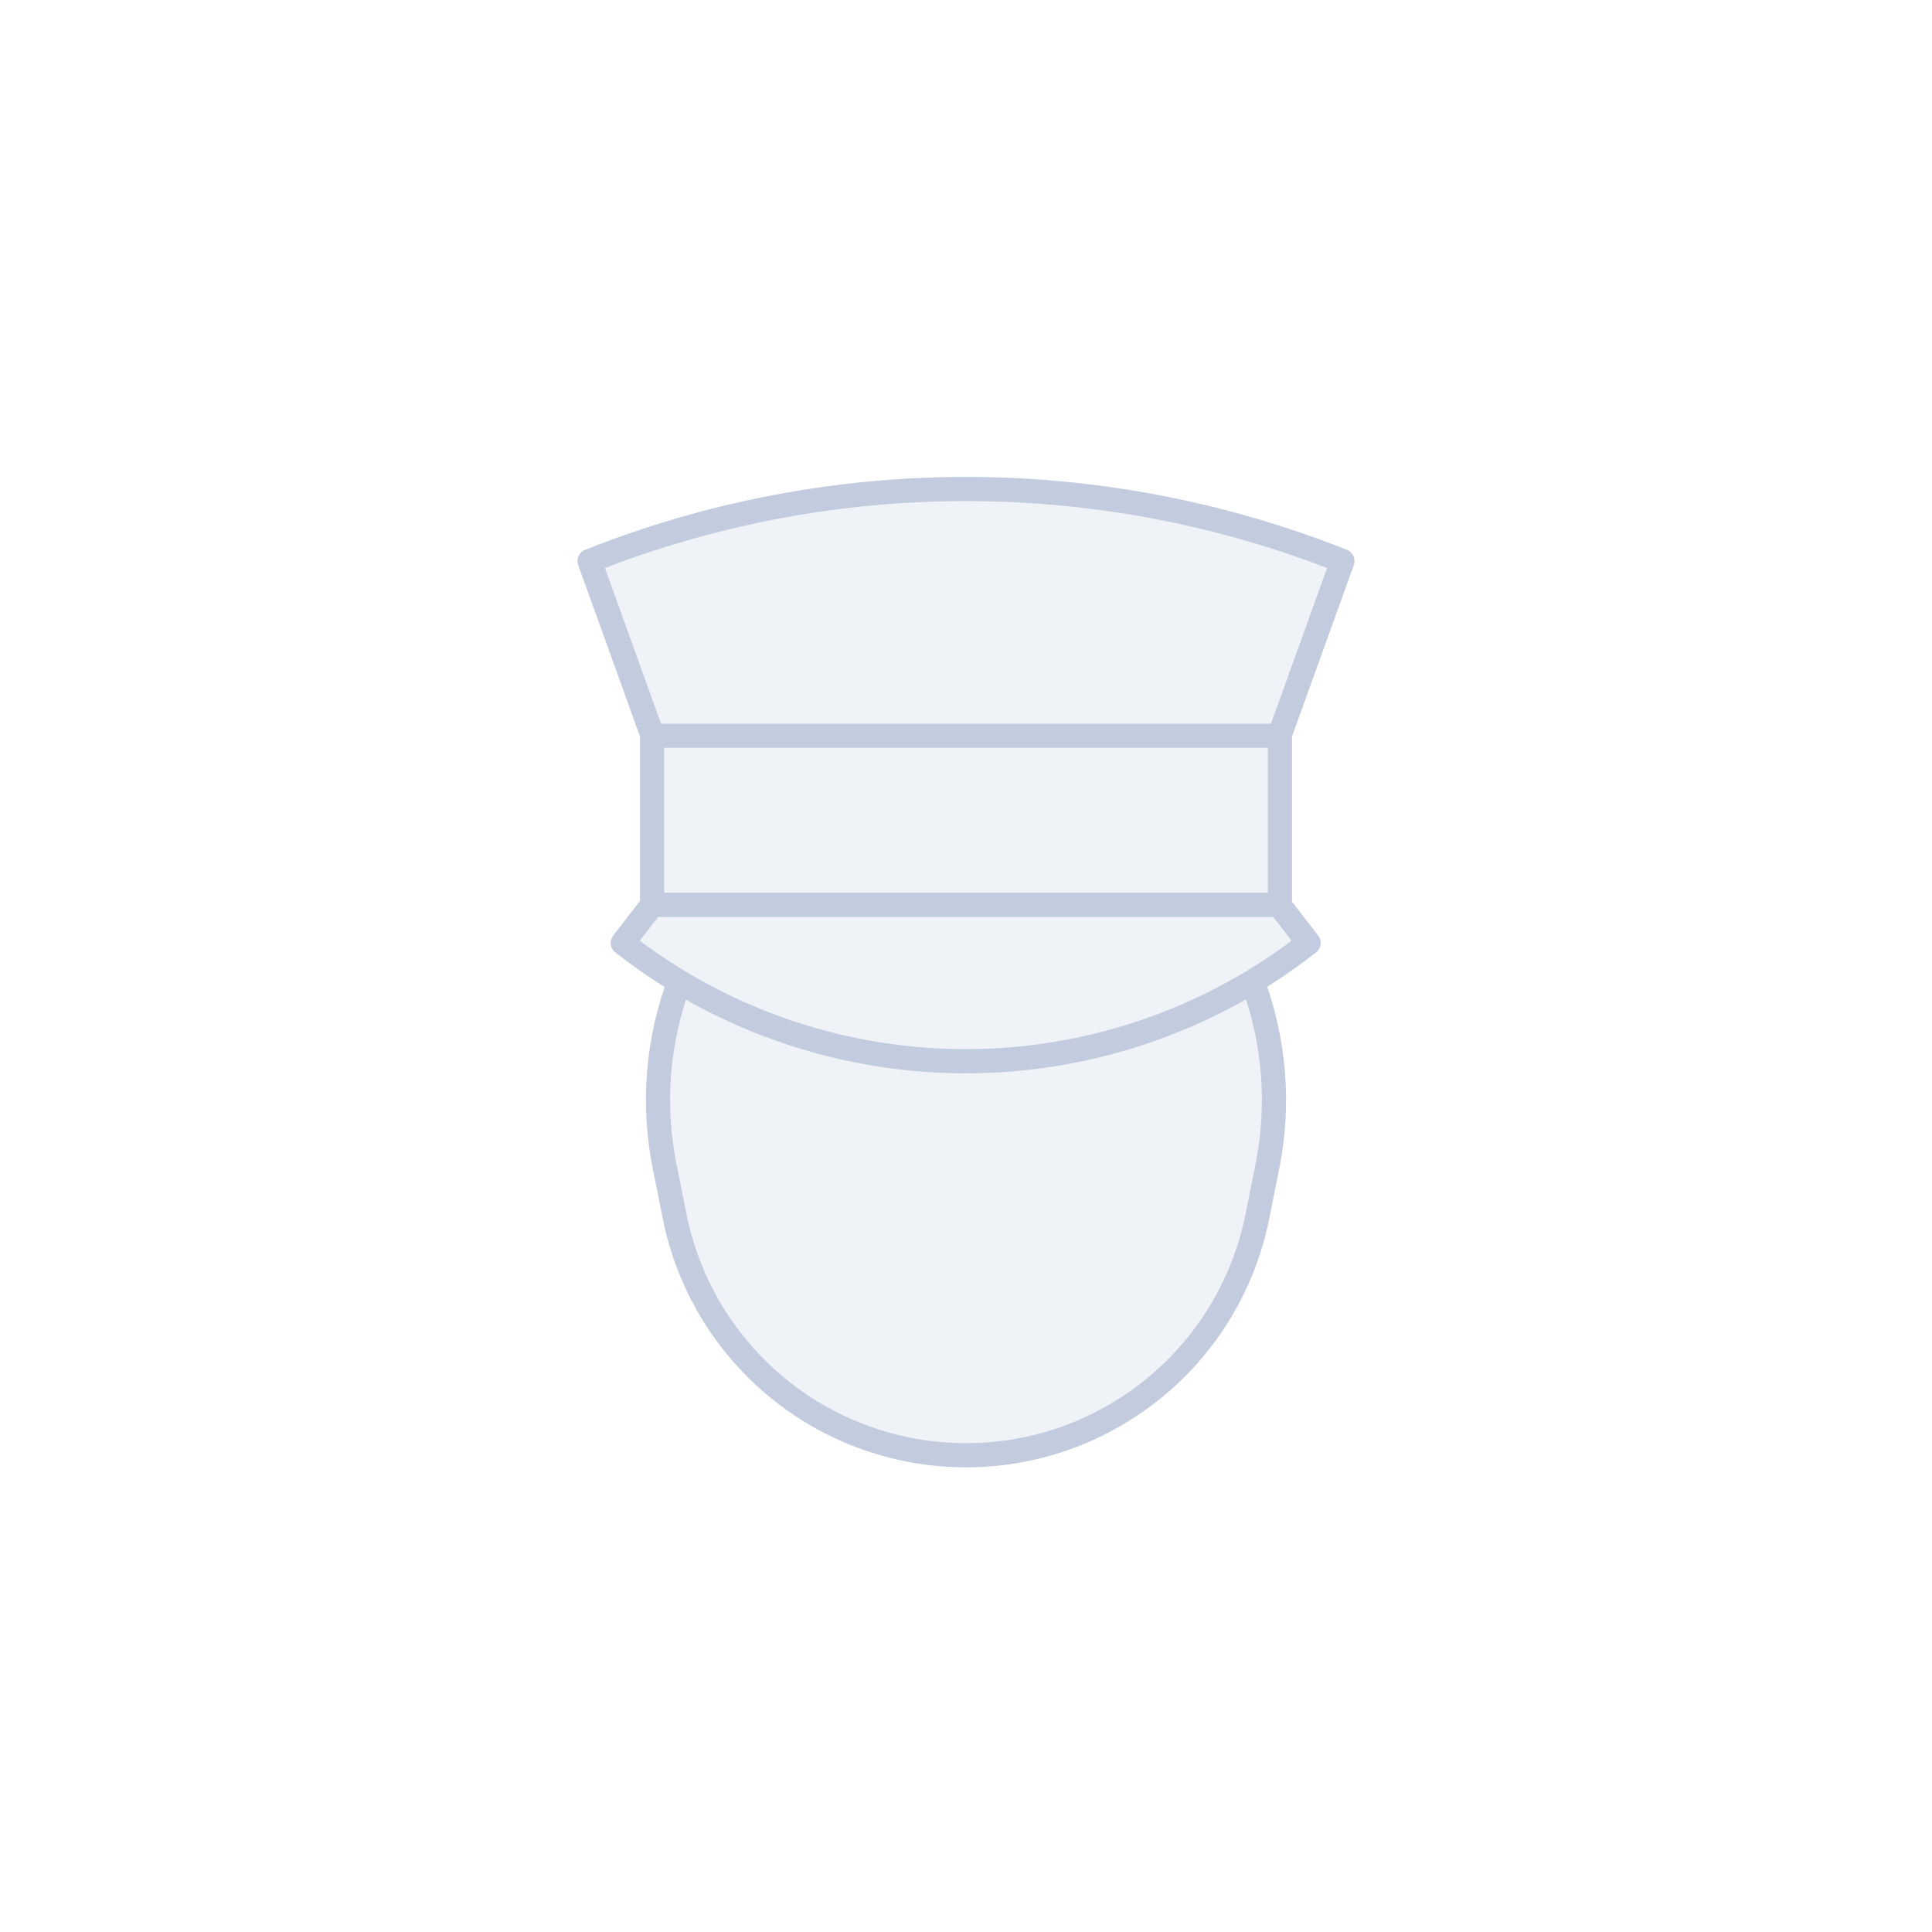 <svg width="80" height="80" viewBox="0 0 80 80" fill="none" xmlns="http://www.w3.org/2000/svg">
  <path d="M52.066 50.365C51.356 53.923 49.111 56.986 45.933 58.735C42.239 60.768 37.761 60.768 34.067 58.735C30.889 56.986 28.645 53.923 27.934 50.365L27.517 48.279C27.004 45.708 27.229 43.069 28.131 40.656C31.708 42.805 35.806 43.943 39.988 43.943C44.177 43.943 48.283 42.8 51.865 40.644C52.771 43.06 52.997 45.704 52.483 48.279L52.066 50.365Z" fill="#C2CCDE" fill-opacity="0.25" />
  <path d="M55.587 23.231L52.979 30.466H27.021L24.413 23.231C29.351 21.27 34.638 20.248 40 20.248C45.362 20.248 50.649 21.27 55.587 23.231Z" fill="#C2CCDE" fill-opacity="0.25" />
  <path d="M54.187 39.044C53.625 39.484 53.041 39.899 52.437 40.288C48.724 42.674 44.402 43.943 39.988 43.943C35.573 43.943 31.252 42.674 27.538 40.288C26.934 39.899 26.35 39.484 25.788 39.044L27.009 37.466H52.966L54.187 39.044Z" fill="#C2CCDE" fill-opacity="0.25" />
  <path d="M27 30.466H53V37.466H27V30.466Z" fill="#C2CCDE" fill-opacity="0.25" />
  <path d="M39.988 43.943C35.806 43.943 31.708 42.805 28.131 40.656C27.229 43.069 27.004 45.708 27.517 48.279L27.934 50.365C28.645 53.923 30.889 56.986 34.067 58.735C37.761 60.768 42.239 60.768 45.933 58.735C49.111 56.986 51.356 53.923 52.066 50.365L52.483 48.279C52.997 45.704 52.771 43.06 51.865 40.644C48.283 42.8 44.177 43.943 39.988 43.943ZM39.988 43.943C44.402 43.943 48.724 42.674 52.437 40.288C53.041 39.899 53.625 39.484 54.187 39.044L52.966 37.466H27.009L25.788 39.044C26.35 39.484 26.934 39.899 27.538 40.288C31.252 42.674 35.573 43.943 39.988 43.943ZM55.587 23.231L52.979 30.466H27.021L24.413 23.231C29.351 21.27 34.638 20.248 40 20.248C45.362 20.248 50.649 21.27 55.587 23.231ZM27 30.466H53V37.466H27V30.466Z" stroke="#C2CCDE" stroke-linecap="round" stroke-linejoin="round" />
</svg>